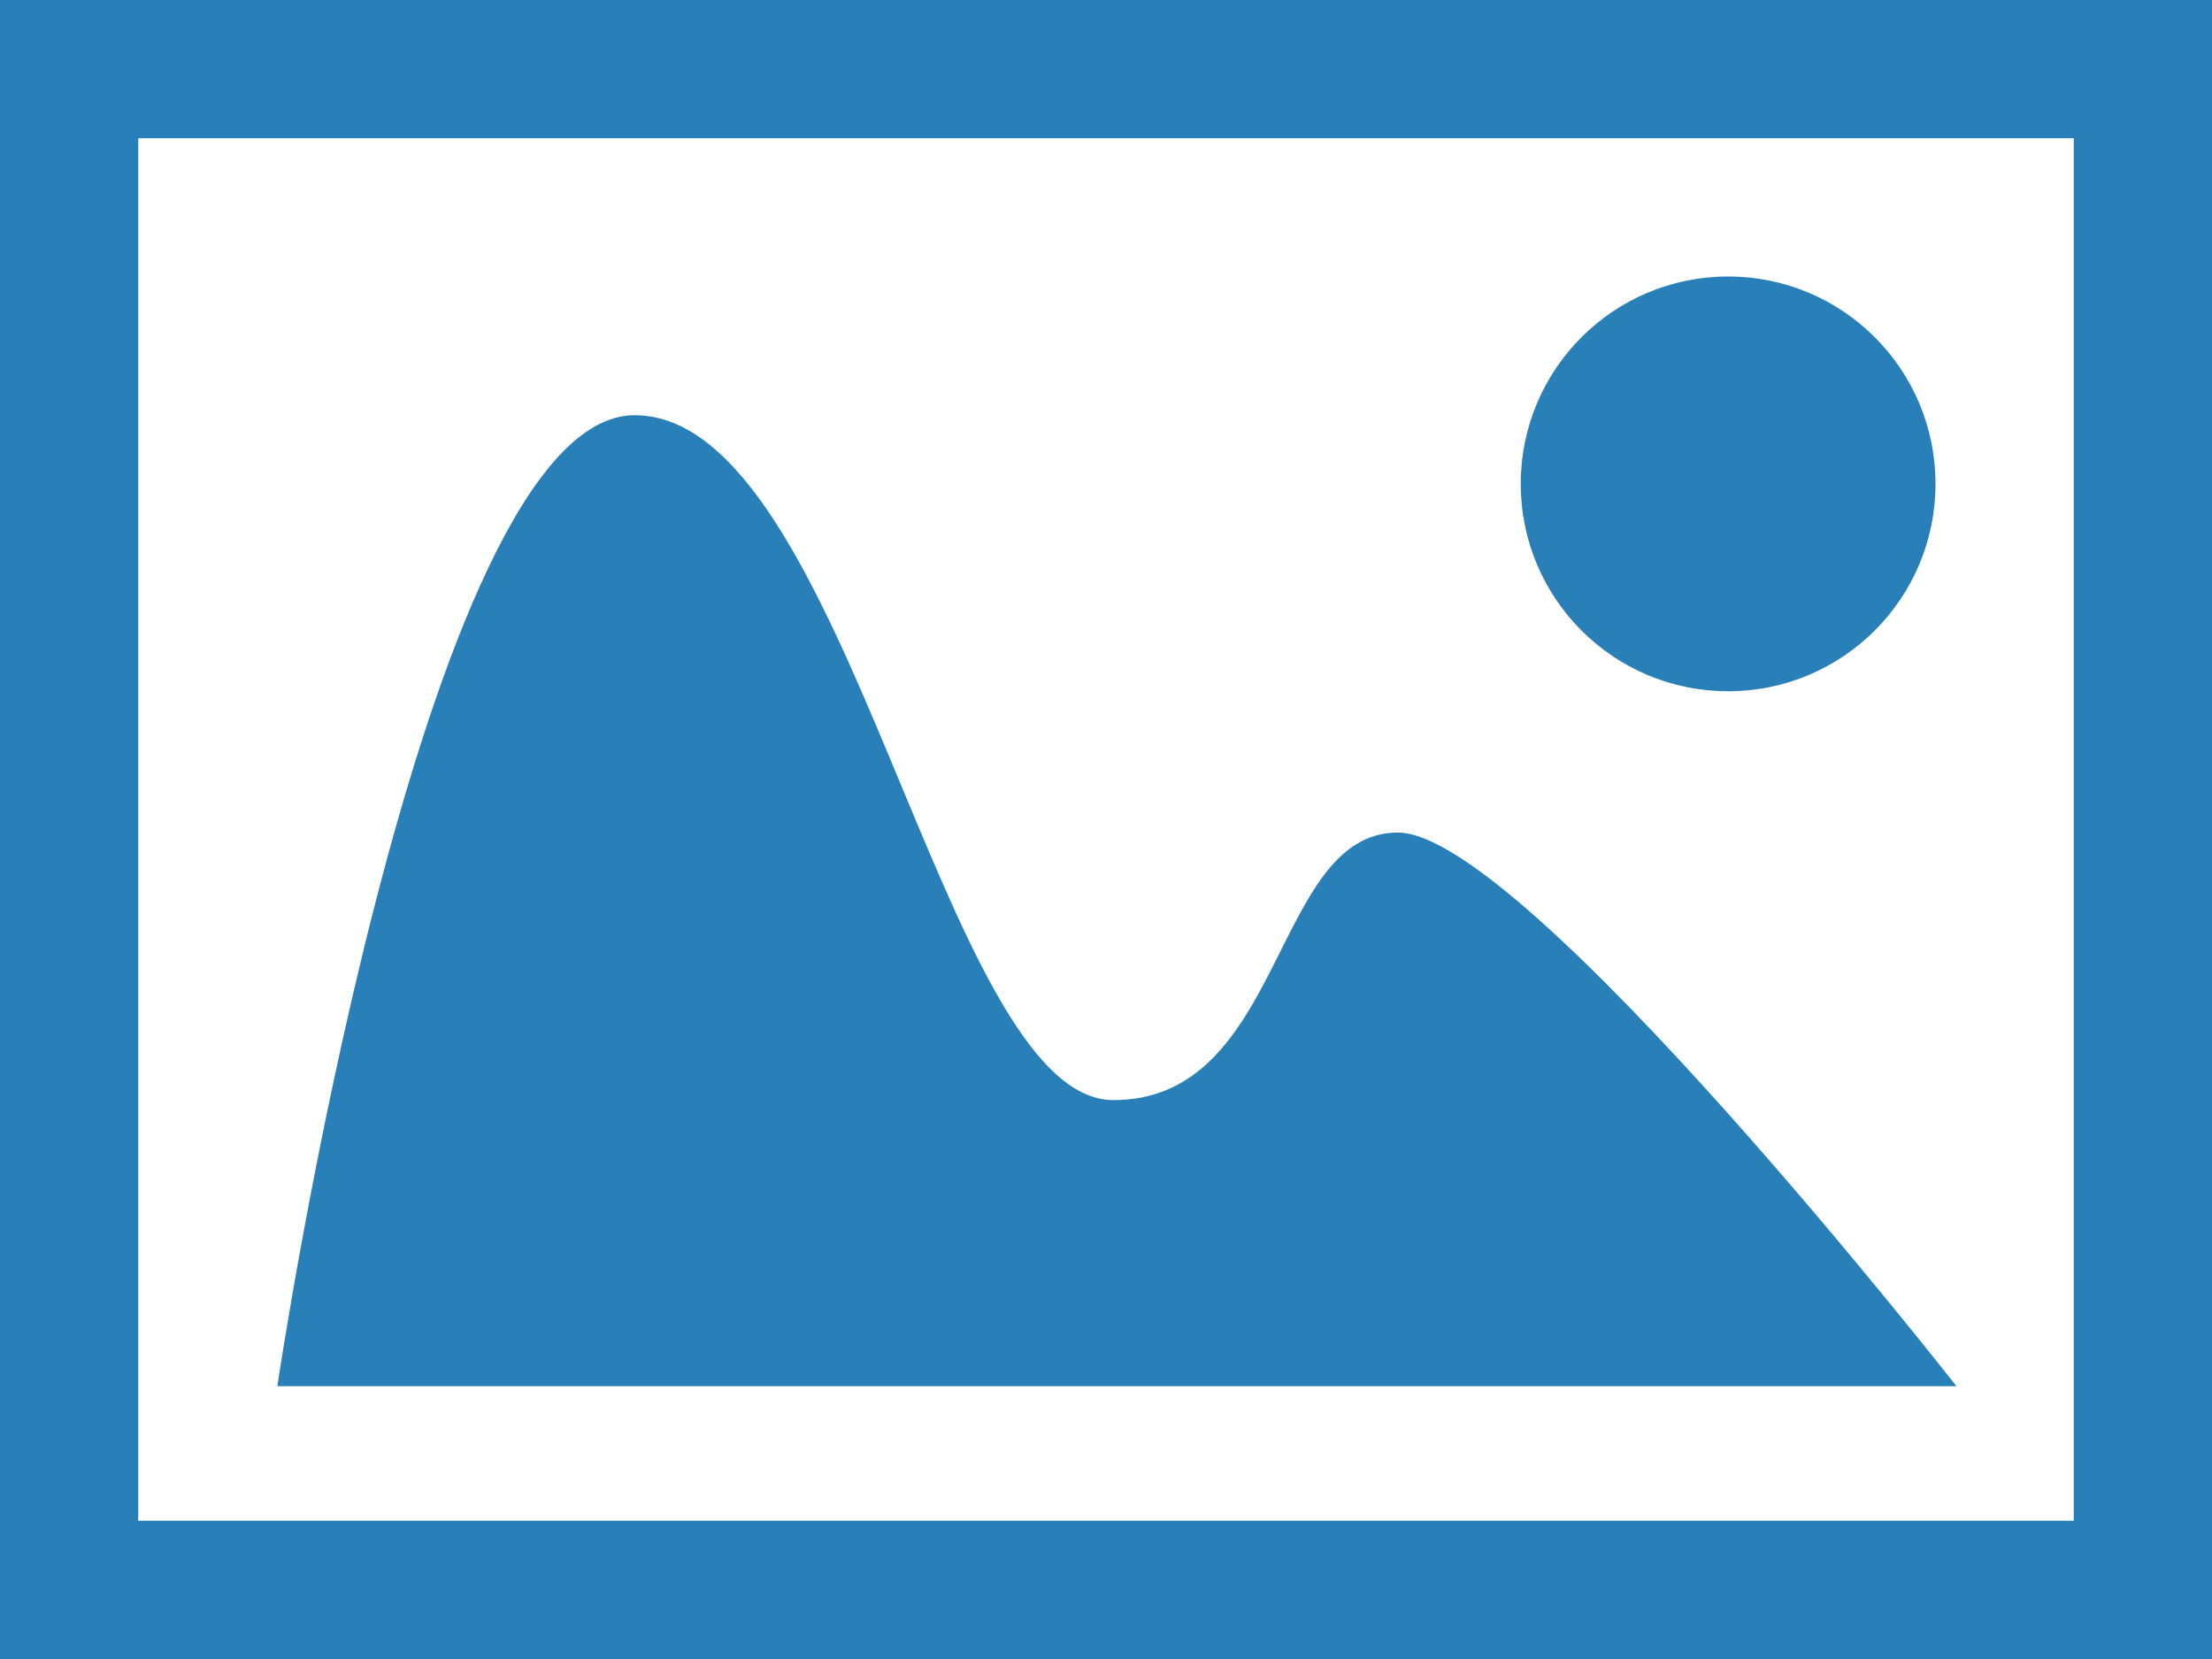<svg width="24" height="18" viewBox="0 0 24 18" fill="none" xmlns="http://www.w3.org/2000/svg">
<path fill-rule="evenodd" clip-rule="evenodd" d="M0 0H24V18H0V0ZM1.5 1.5V16.5H22.5V1.5H1.5ZM3.009 15.04C3.009 15.04 4.569 4.505 6.886 4.505C9.202 4.505 10.216 11.936 12.08 11.936C13.943 11.936 13.803 9.033 15.167 9.033C16.531 9.033 21.227 15.04 21.227 15.04H3.009ZM18.75 7.5C17.507 7.5 16.5 6.493 16.5 5.25C16.5 4.007 17.507 3 18.75 3C19.993 3 21 4.007 21 5.25C21 6.493 19.993 7.5 18.75 7.5Z" fill="#2980B9"/>
</svg>
